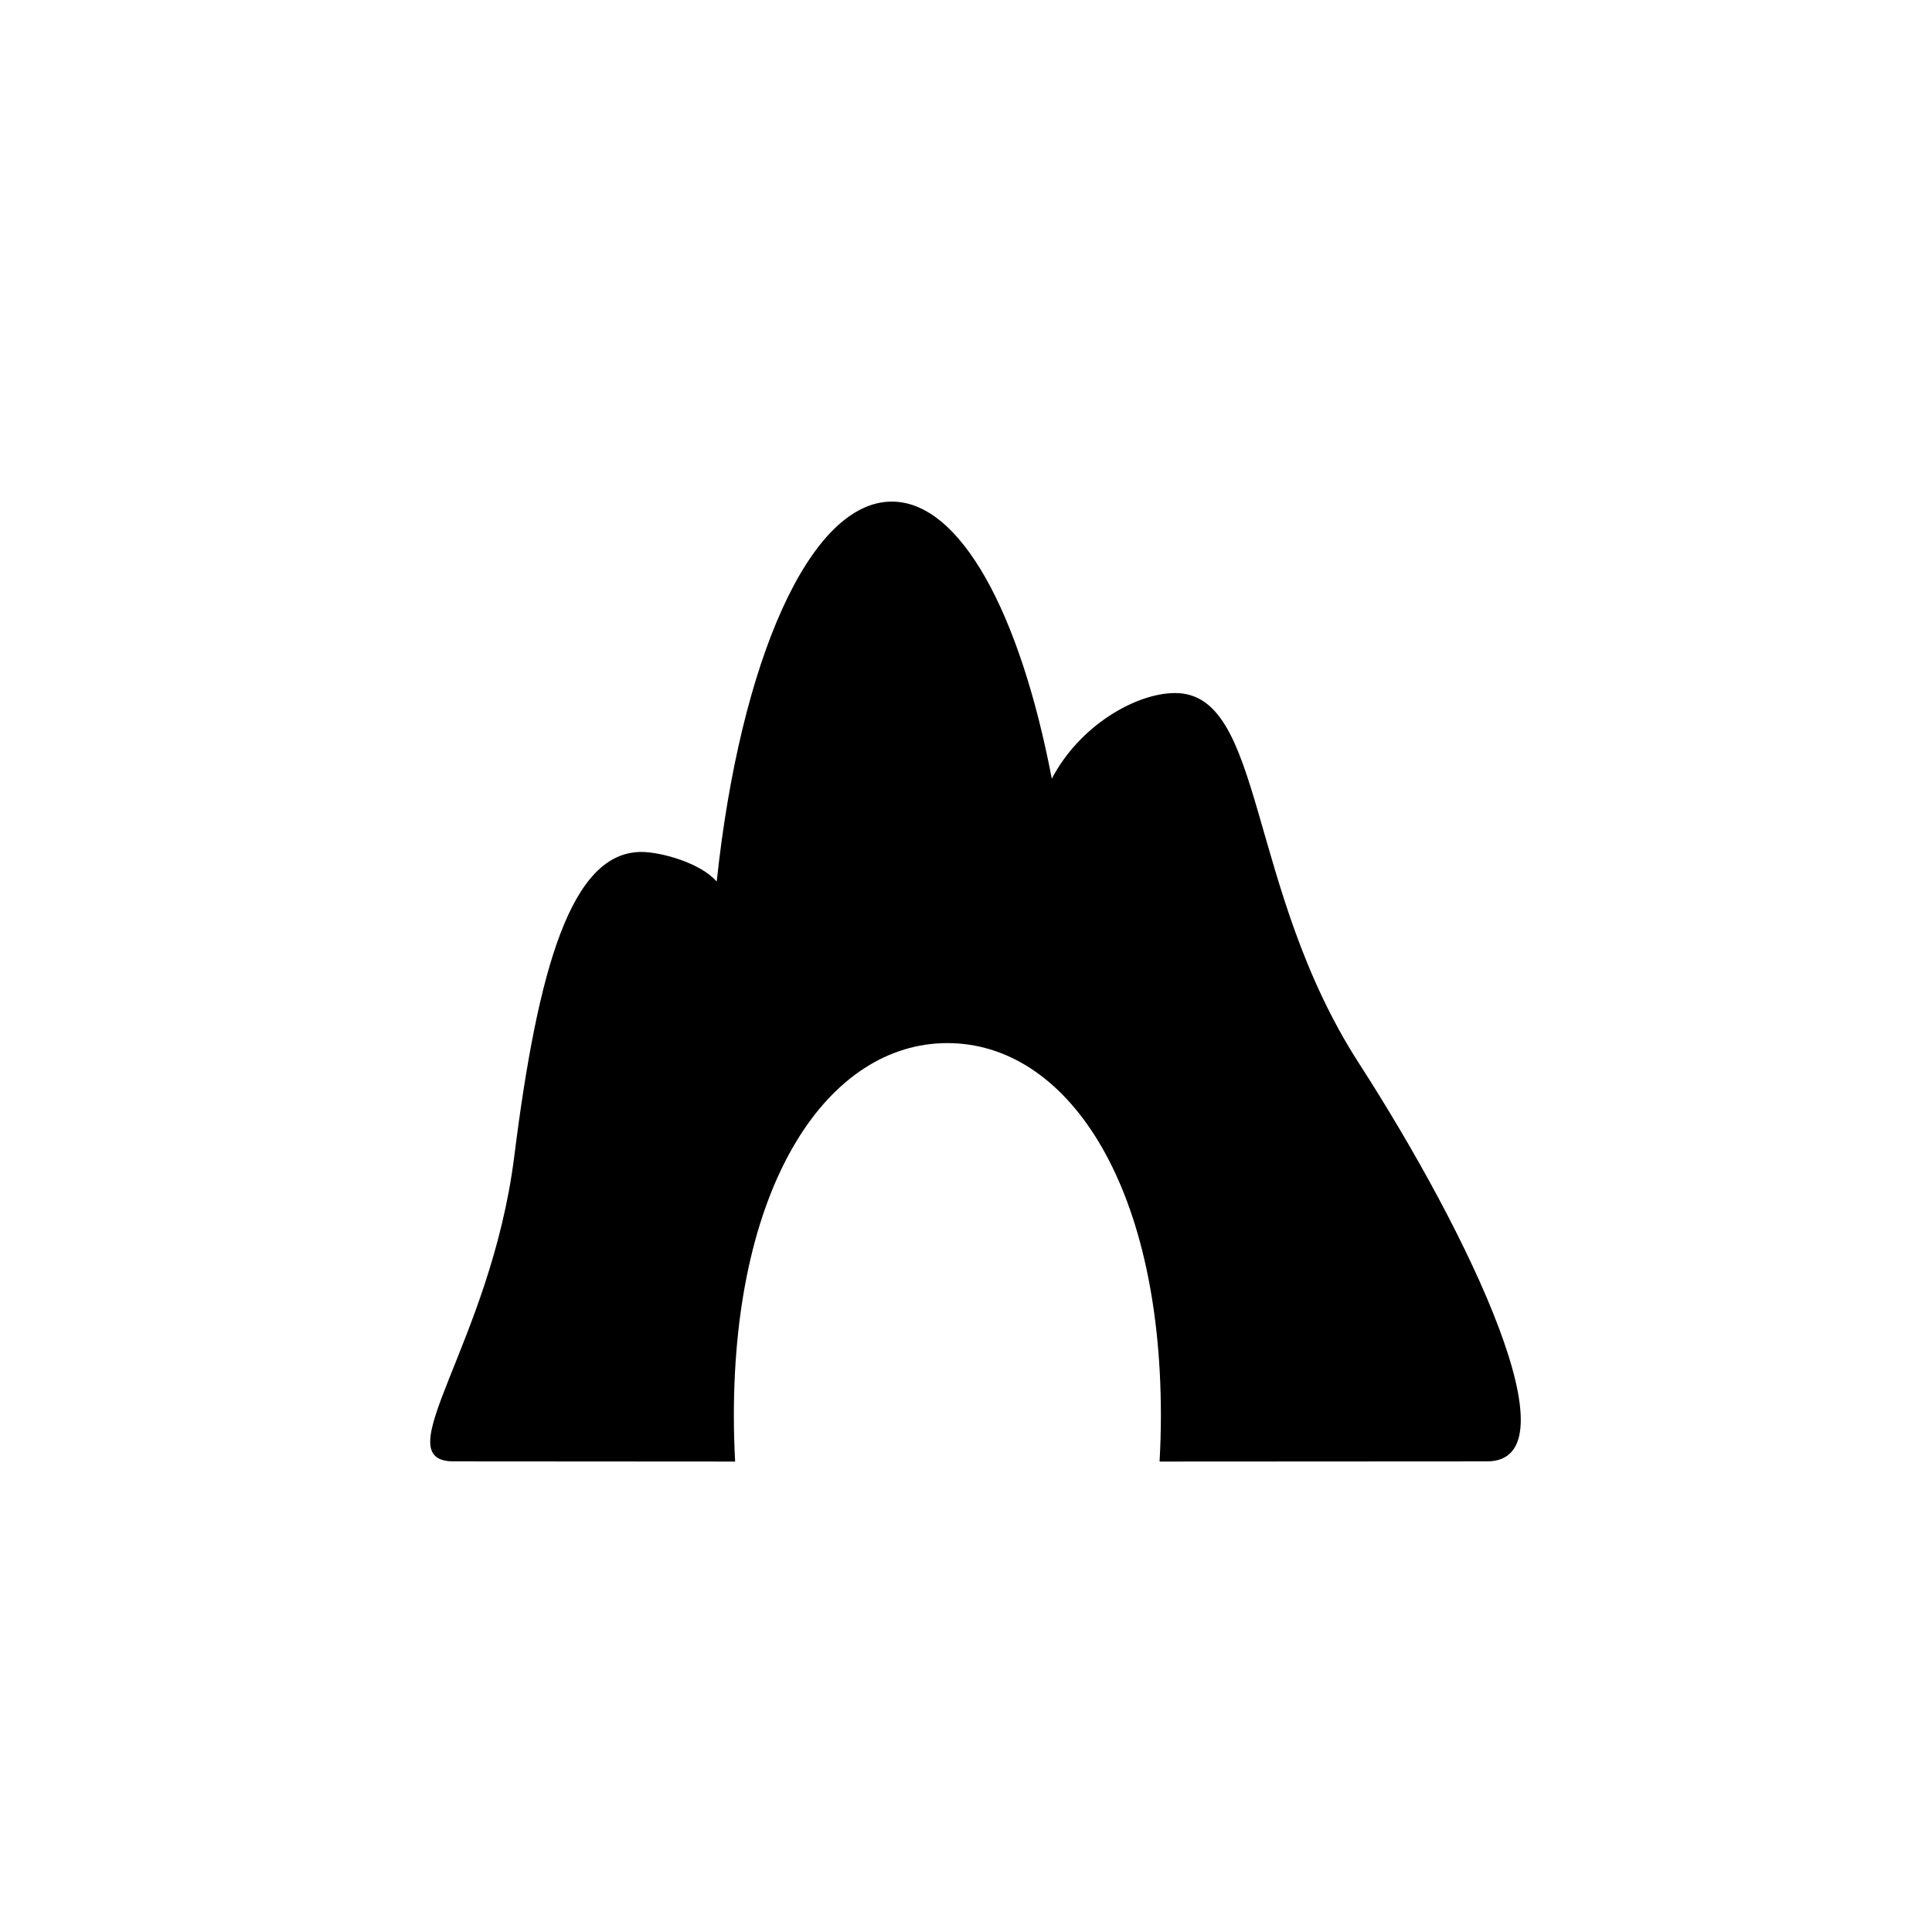 <?xml version="1.0" encoding="utf-8"?>
<!-- Generator: Adobe Illustrator 20.0.0, SVG Export Plug-In . SVG Version: 6.00 Build 0)  -->
<svg version="1.1" id="Vrstva_1" xmlns="http://www.w3.org/2000/svg" xmlns:xlink="http://www.w3.org/1999/xlink" x="0px" y="0px"
	 viewBox="0 0 32 32" style="enable-background:new 0 0 32 32;" xml:space="preserve">
<style type="text/css">
	.st0{fill-rule:evenodd;clip-rule:evenodd;}
</style>
<g>
	<path class="st0" d="M7.516,24.205l4.66,0.003c-0.013-0.249-0.021-0.503-0.021-0.76c0-3.892,1.584-6.171,3.537-6.171
		c1.951,0,3.536,2.279,3.536,6.171c0,0.257-0.008,0.511-0.022,0.76l5.423-0.003c1.489,0.001-0.258-3.704-2.127-6.604
		c-1.867-2.9-1.553-6.122-3.039-6.122c-0.643,0-1.579,0.533-2.042,1.419c-0.523-2.739-1.512-4.59-2.65-4.59
		c-1.361,0-2.512,2.645-2.9,6.293c-0.272-0.311-0.925-0.49-1.248-0.49c-1.164,0-1.715,1.934-2.106,5.049
		C8.123,22.272,6.352,24.205,7.516,24.205z"/>
</g>
</svg>
